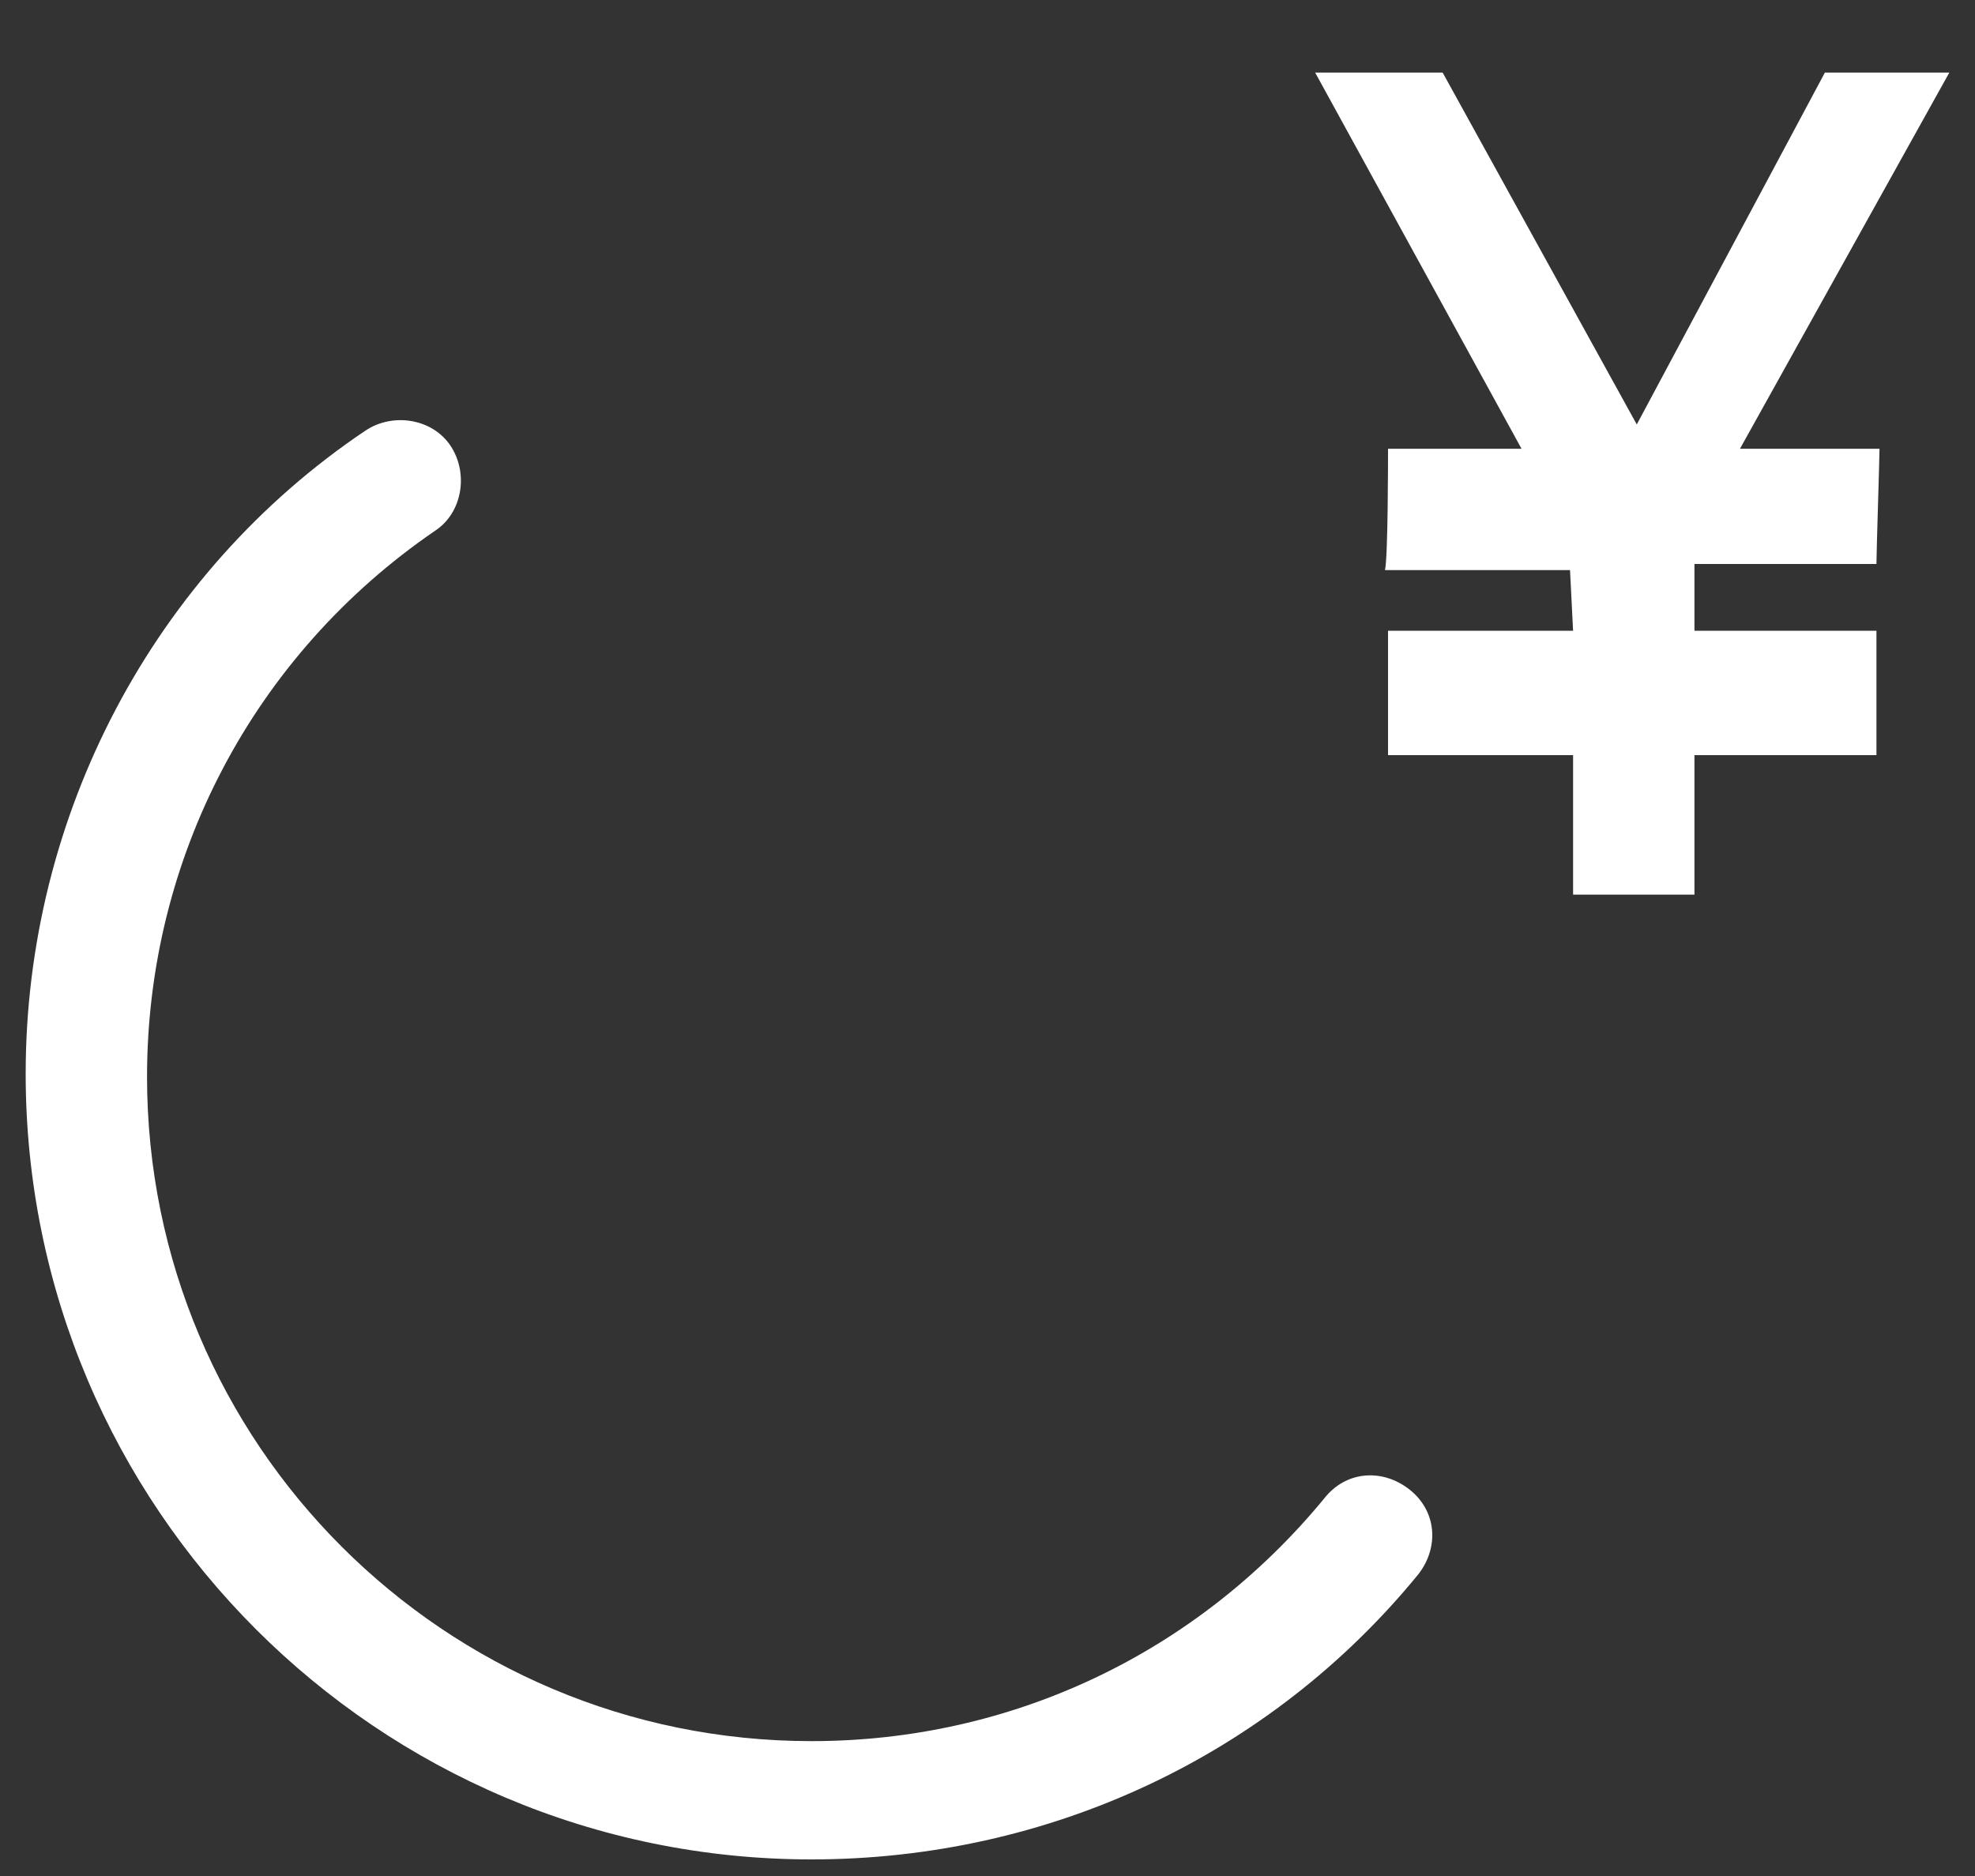 ﻿<?xml version="1.0" encoding="utf-8"?>
<svg version="1.1" xmlns:xlink="http://www.w3.org/1999/xlink" width="20px" height="19px" xmlns="http://www.w3.org/2000/svg">
  <rect width="100%" height="100%" fill="#333333" stroke="none"/>
  <defs>
    <pattern id="BGPattern" patternUnits="userSpaceOnUse" alignment="0 0" imageRepeat="None" />
    <mask fill="white" id="Clip1612">
      <path d="M 17.62 4.545  L 19.74 0.735  L 18.48 0.735  L 16.575 4.299  L 14.609 0.735  L 13.318 0.735  L 15.408 4.545  L 14.056 4.545  C 14.056 4.637  14.056 5.651  14.025 5.774  L 15.899 5.774  L 15.93 6.388  L 14.056 6.388  L 14.056 7.648  L 15.93 7.648  L 15.93 9.061  L 17.159 9.061  L 17.159 7.648  L 19.002 7.648  L 19.002 6.388  L 17.159 6.388  L 17.159 5.712  L 19.002 5.712  C 19.002 5.59  19.033 4.637  19.033 4.545  L 17.62 4.545  Z M 14.363 15.944  C 14.578 15.667  14.547 15.299  14.271 15.084  C 13.994 14.868  13.626 14.899  13.41 15.176  C 12.12 16.743  10.246 17.634  8.218 17.634  C 4.5 17.634  1.489 14.623  1.489 10.905  C 1.489 8.693  2.565 6.634  4.408 5.374  C 4.685 5.19  4.746 4.791  4.562 4.514  C 4.377 4.238  3.978 4.176  3.701 4.361  C 1.551 5.805  0.26 8.263  0.26 10.874  C 0.26 15.268  3.824 18.832  8.218 18.832  C 10.614 18.832  12.857 17.787  14.363 15.944  Z " fill-rule="evenodd" />
    </mask>
  </defs>
  <g transform="matrix(1 0 0 1 -319 -343 )">
    <path d="M 17.62 4.545  L 19.74 0.735  L 18.48 0.735  L 16.575 4.299  L 14.609 0.735  L 13.318 0.735  L 15.408 4.545  L 14.056 4.545  C 14.056 4.637  14.056 5.651  14.025 5.774  L 15.899 5.774  L 15.93 6.388  L 14.056 6.388  L 14.056 7.648  L 15.93 7.648  L 15.93 9.061  L 17.159 9.061  L 17.159 7.648  L 19.002 7.648  L 19.002 6.388  L 17.159 6.388  L 17.159 5.712  L 19.002 5.712  C 19.002 5.59  19.033 4.637  19.033 4.545  L 17.62 4.545  Z M 14.363 15.944  C 14.578 15.667  14.547 15.299  14.271 15.084  C 13.994 14.868  13.626 14.899  13.41 15.176  C 12.12 16.743  10.246 17.634  8.218 17.634  C 4.5 17.634  1.489 14.623  1.489 10.905  C 1.489 8.693  2.565 6.634  4.408 5.374  C 4.685 5.19  4.746 4.791  4.562 4.514  C 4.377 4.238  3.978 4.176  3.701 4.361  C 1.551 5.805  0.26 8.263  0.26 10.874  C 0.26 15.268  3.824 18.832  8.218 18.832  C 10.614 18.832  12.857 17.787  14.363 15.944  Z " fill-rule="nonzero" fill="rgba(255, 255, 255, 1)" stroke="none" transform="matrix(1 0 0 1 319 343 )" class="fill" />
    <path d="M 17.62 4.545  L 19.74 0.735  L 18.48 0.735  L 16.575 4.299  L 14.609 0.735  L 13.318 0.735  L 15.408 4.545  L 14.056 4.545  C 14.056 4.637  14.056 5.651  14.025 5.774  L 15.899 5.774  L 15.93 6.388  L 14.056 6.388  L 14.056 7.648  L 15.93 7.648  L 15.93 9.061  L 17.159 9.061  L 17.159 7.648  L 19.002 7.648  L 19.002 6.388  L 17.159 6.388  L 17.159 5.712  L 19.002 5.712  C 19.002 5.59  19.033 4.637  19.033 4.545  L 17.62 4.545  Z " stroke-width="0" stroke-dasharray="0" stroke="rgba(255, 255, 255, 0)" fill="none" transform="matrix(1 0 0 1 319 343 )" class="stroke" mask="url(#Clip1612)" />
    <path d="M 14.363 15.944  C 14.578 15.667  14.547 15.299  14.271 15.084  C 13.994 14.868  13.626 14.899  13.41 15.176  C 12.12 16.743  10.246 17.634  8.218 17.634  C 4.5 17.634  1.489 14.623  1.489 10.905  C 1.489 8.693  2.565 6.634  4.408 5.374  C 4.685 5.19  4.746 4.791  4.562 4.514  C 4.377 4.238  3.978 4.176  3.701 4.361  C 1.551 5.805  0.26 8.263  0.26 10.874  C 0.26 15.268  3.824 18.832  8.218 18.832  C 10.614 18.832  12.857 17.787  14.363 15.944  Z " stroke-width="0" stroke-dasharray="0" stroke="rgba(255, 255, 255, 0)" fill="none" transform="matrix(1 0 0 1 319 343 )" class="stroke" mask="url(#Clip1612)" />
  </g>
</svg>